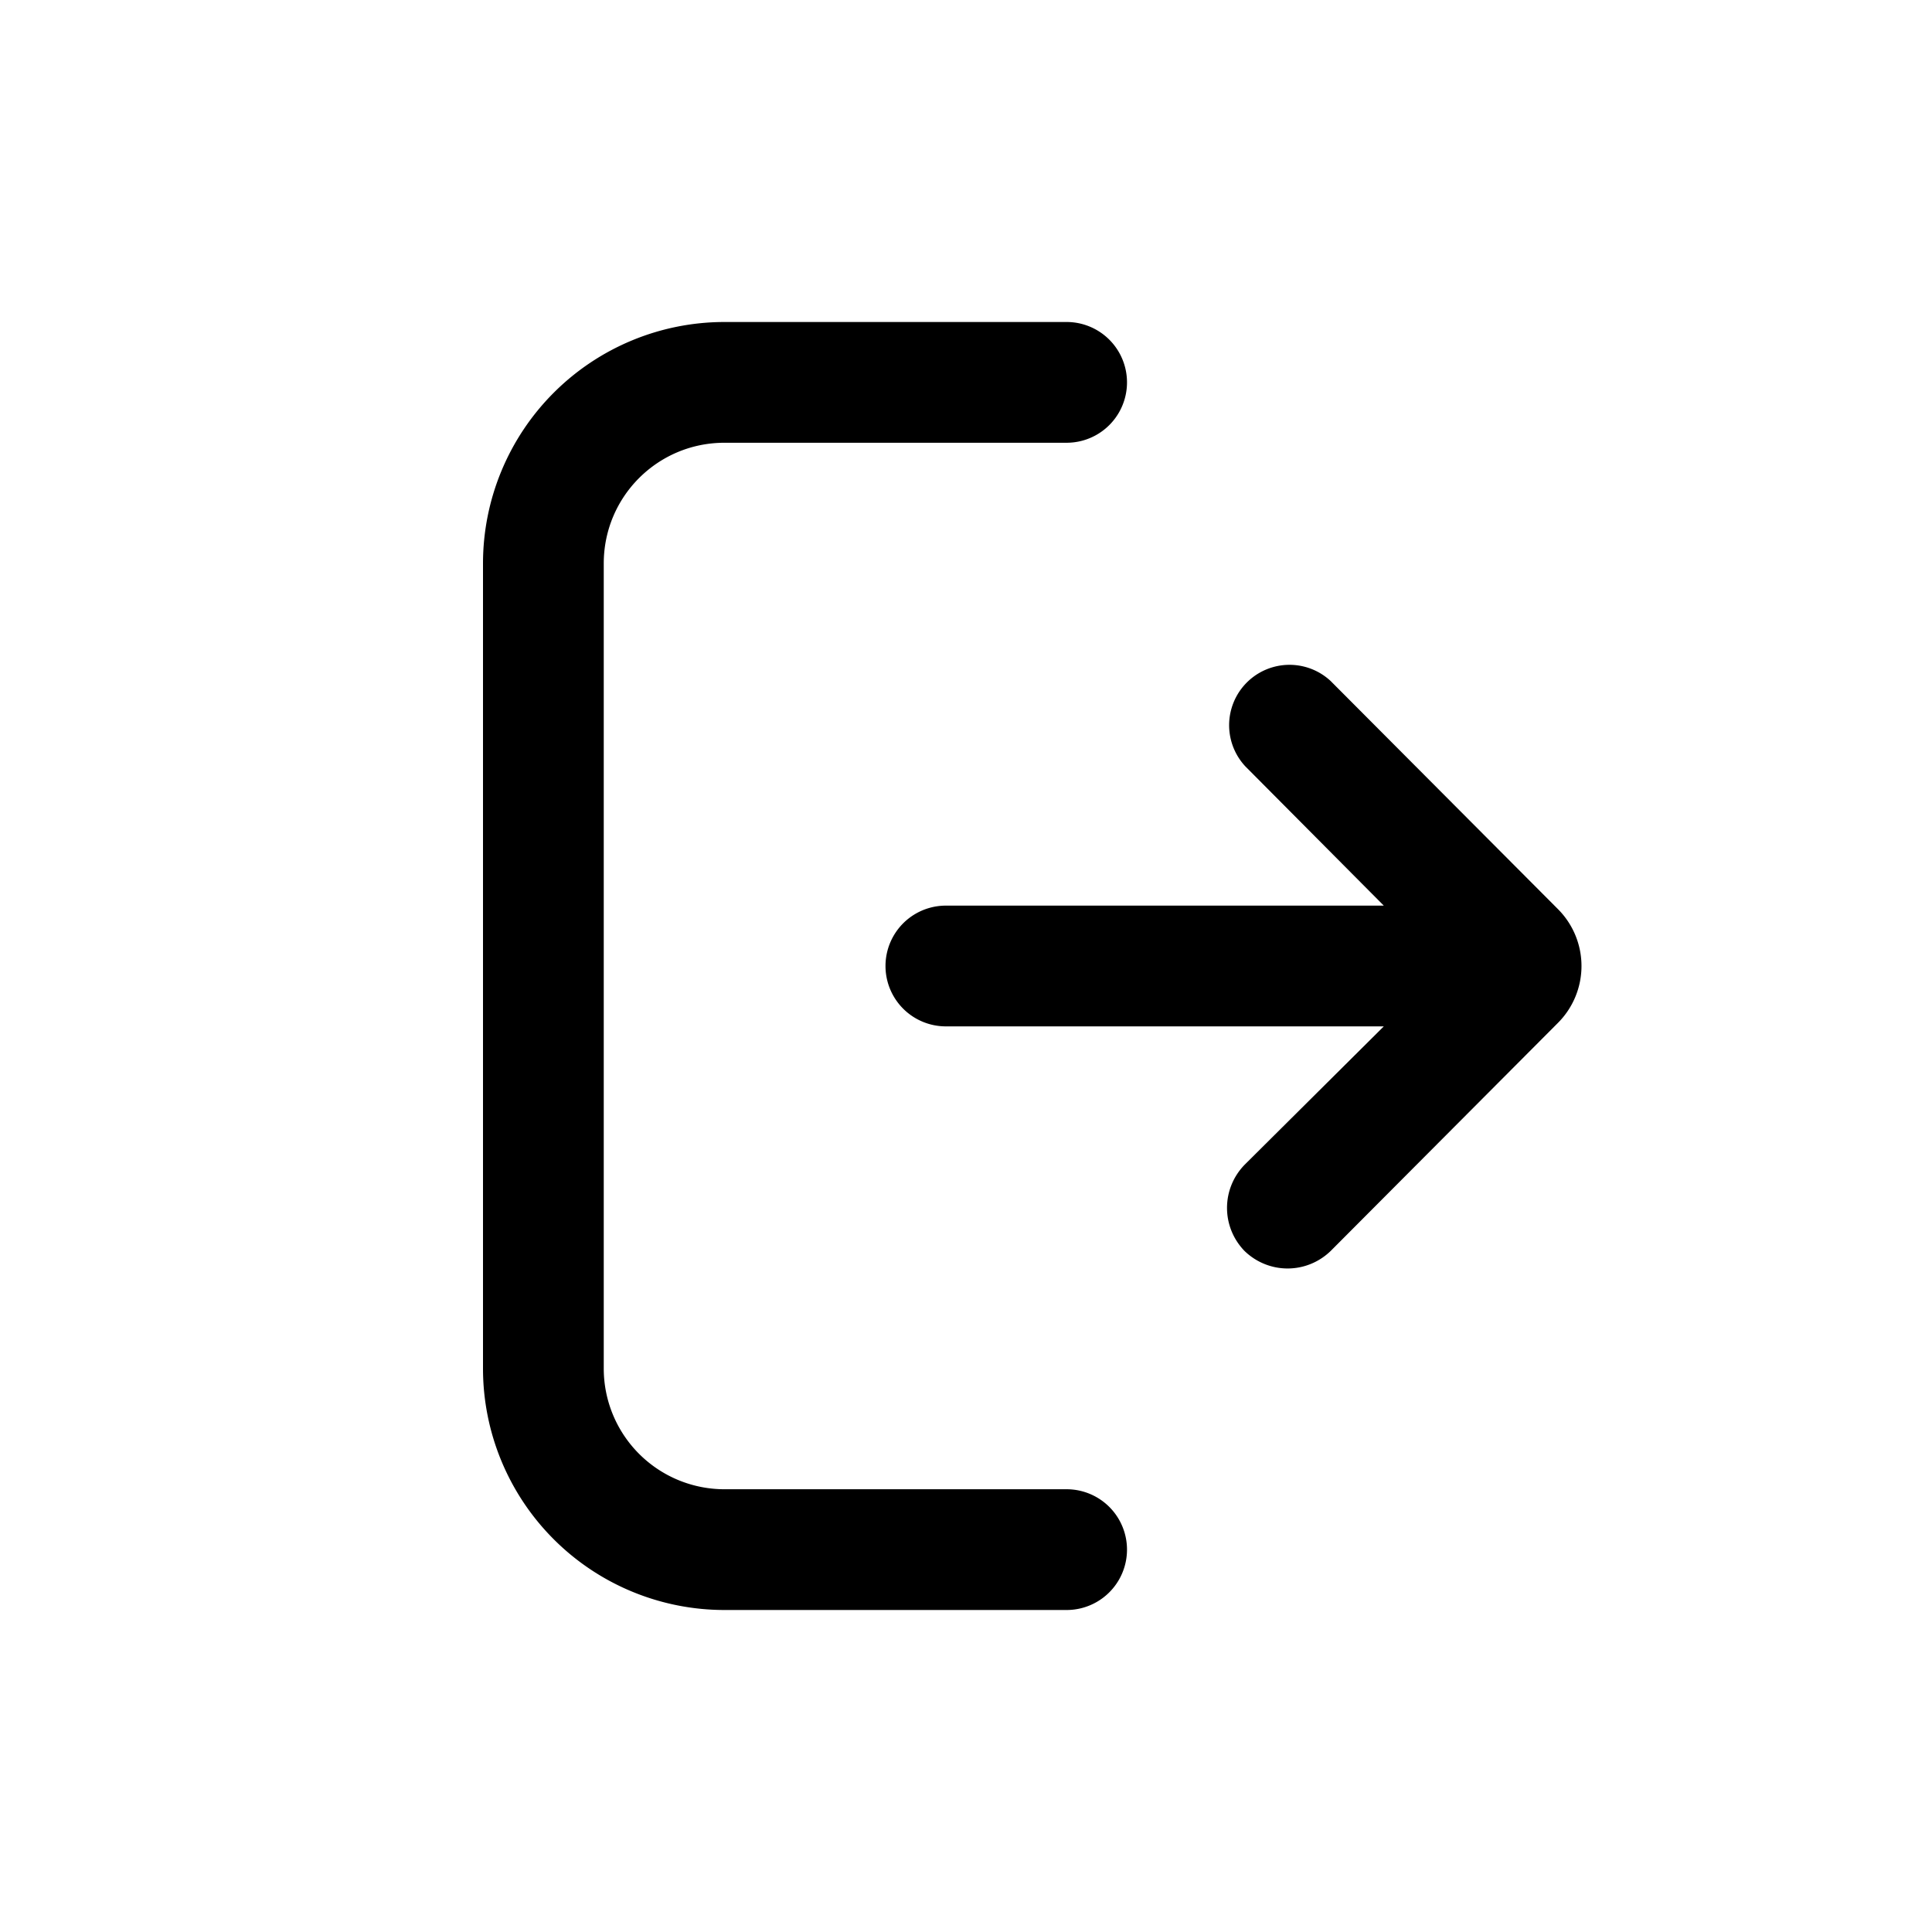 <svg xmlns="http://www.w3.org/2000/svg" width="24" height="24" viewBox="0 0 24 24"><path fill="#000" d="M17.19 11.25h-5.44a.75.75 0 000 1.5h5.44l-1.73 1.72c-.29.3-.29.77 0 1.07.3.29.77.29 1.07 0l2.82-2.83a1 1 0 000-1.42l-2.82-2.83a.75.75 0 00-1.06 1.06l1.72 1.73z"/><path fill="#000" fill-rule="evenodd" d="M9 5.5h4.25a.75.75 0 000-1.5H9a3 3 0 00-3 3v10a3 3 0 003 3h4.25a.75.75 0 000-1.5H9A1.5 1.5 0 017.5 17V7c0-.83.67-1.5 1.5-1.5z" clip-rule="evenodd"/></svg>
